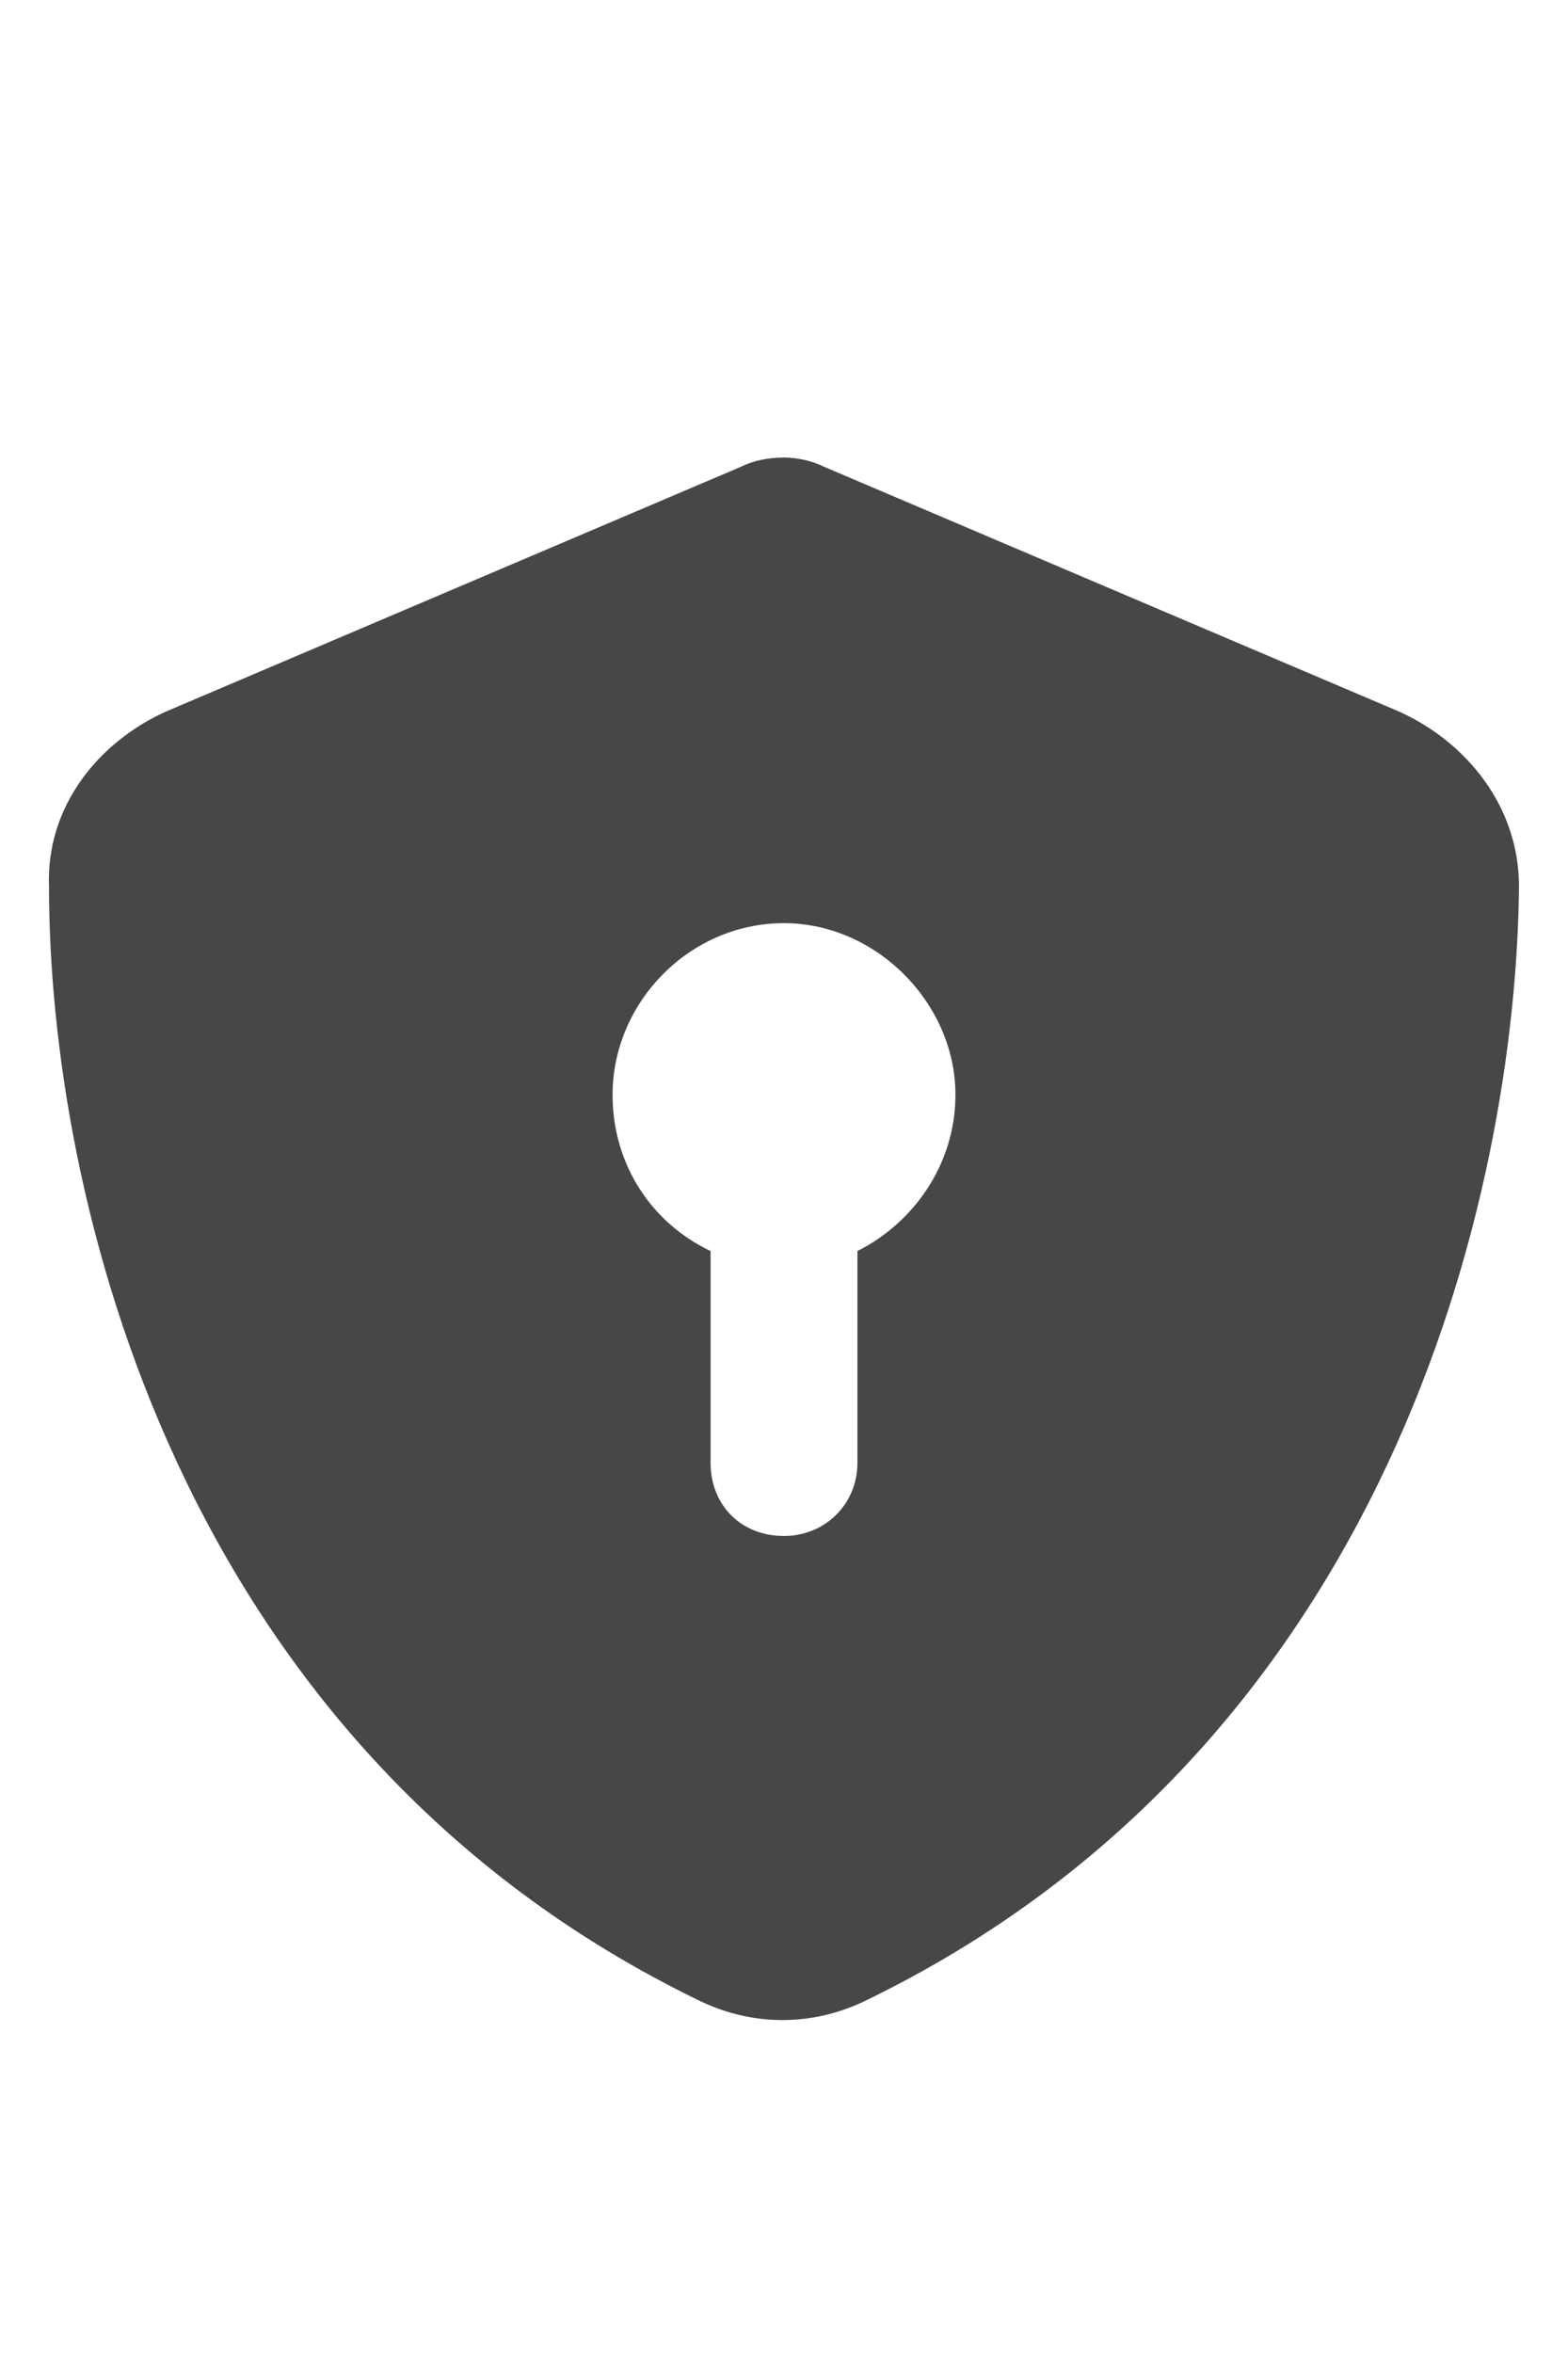 <svg width="12" height="18" viewBox="0 0 12 18" fill="none" xmlns="http://www.w3.org/2000/svg">
<g id="label-paired / caption / shield-check-caption / fill" clip-path="url(#clip0_2556_9957)">
<path id="icon" d="M6.305 3.57L10.711 5.445C11.227 5.68 11.625 6.172 11.625 6.781C11.602 9.125 10.641 13.367 6.609 15.312C6.211 15.5 5.766 15.5 5.367 15.312C1.336 13.367 0.375 9.125 0.375 6.781C0.352 6.172 0.75 5.68 1.266 5.445L5.672 3.57C5.766 3.523 5.883 3.5 6 3.5C6.094 3.5 6.211 3.523 6.305 3.57ZM7.312 8.375C7.312 7.672 6.703 7.062 6 7.062C5.273 7.062 4.688 7.672 4.688 8.375C4.688 8.914 4.992 9.359 5.438 9.57V11.188C5.438 11.516 5.672 11.75 6 11.75C6.305 11.75 6.562 11.516 6.562 11.188V9.57C6.984 9.359 7.312 8.914 7.312 8.375Z" fill="black" fill-opacity="0.72"/>
</g>
<defs>
<clipPath id="clip0_2556_9957">
<rect width="12" height="18" fill="white"/>
</clipPath>
</defs>
</svg>

